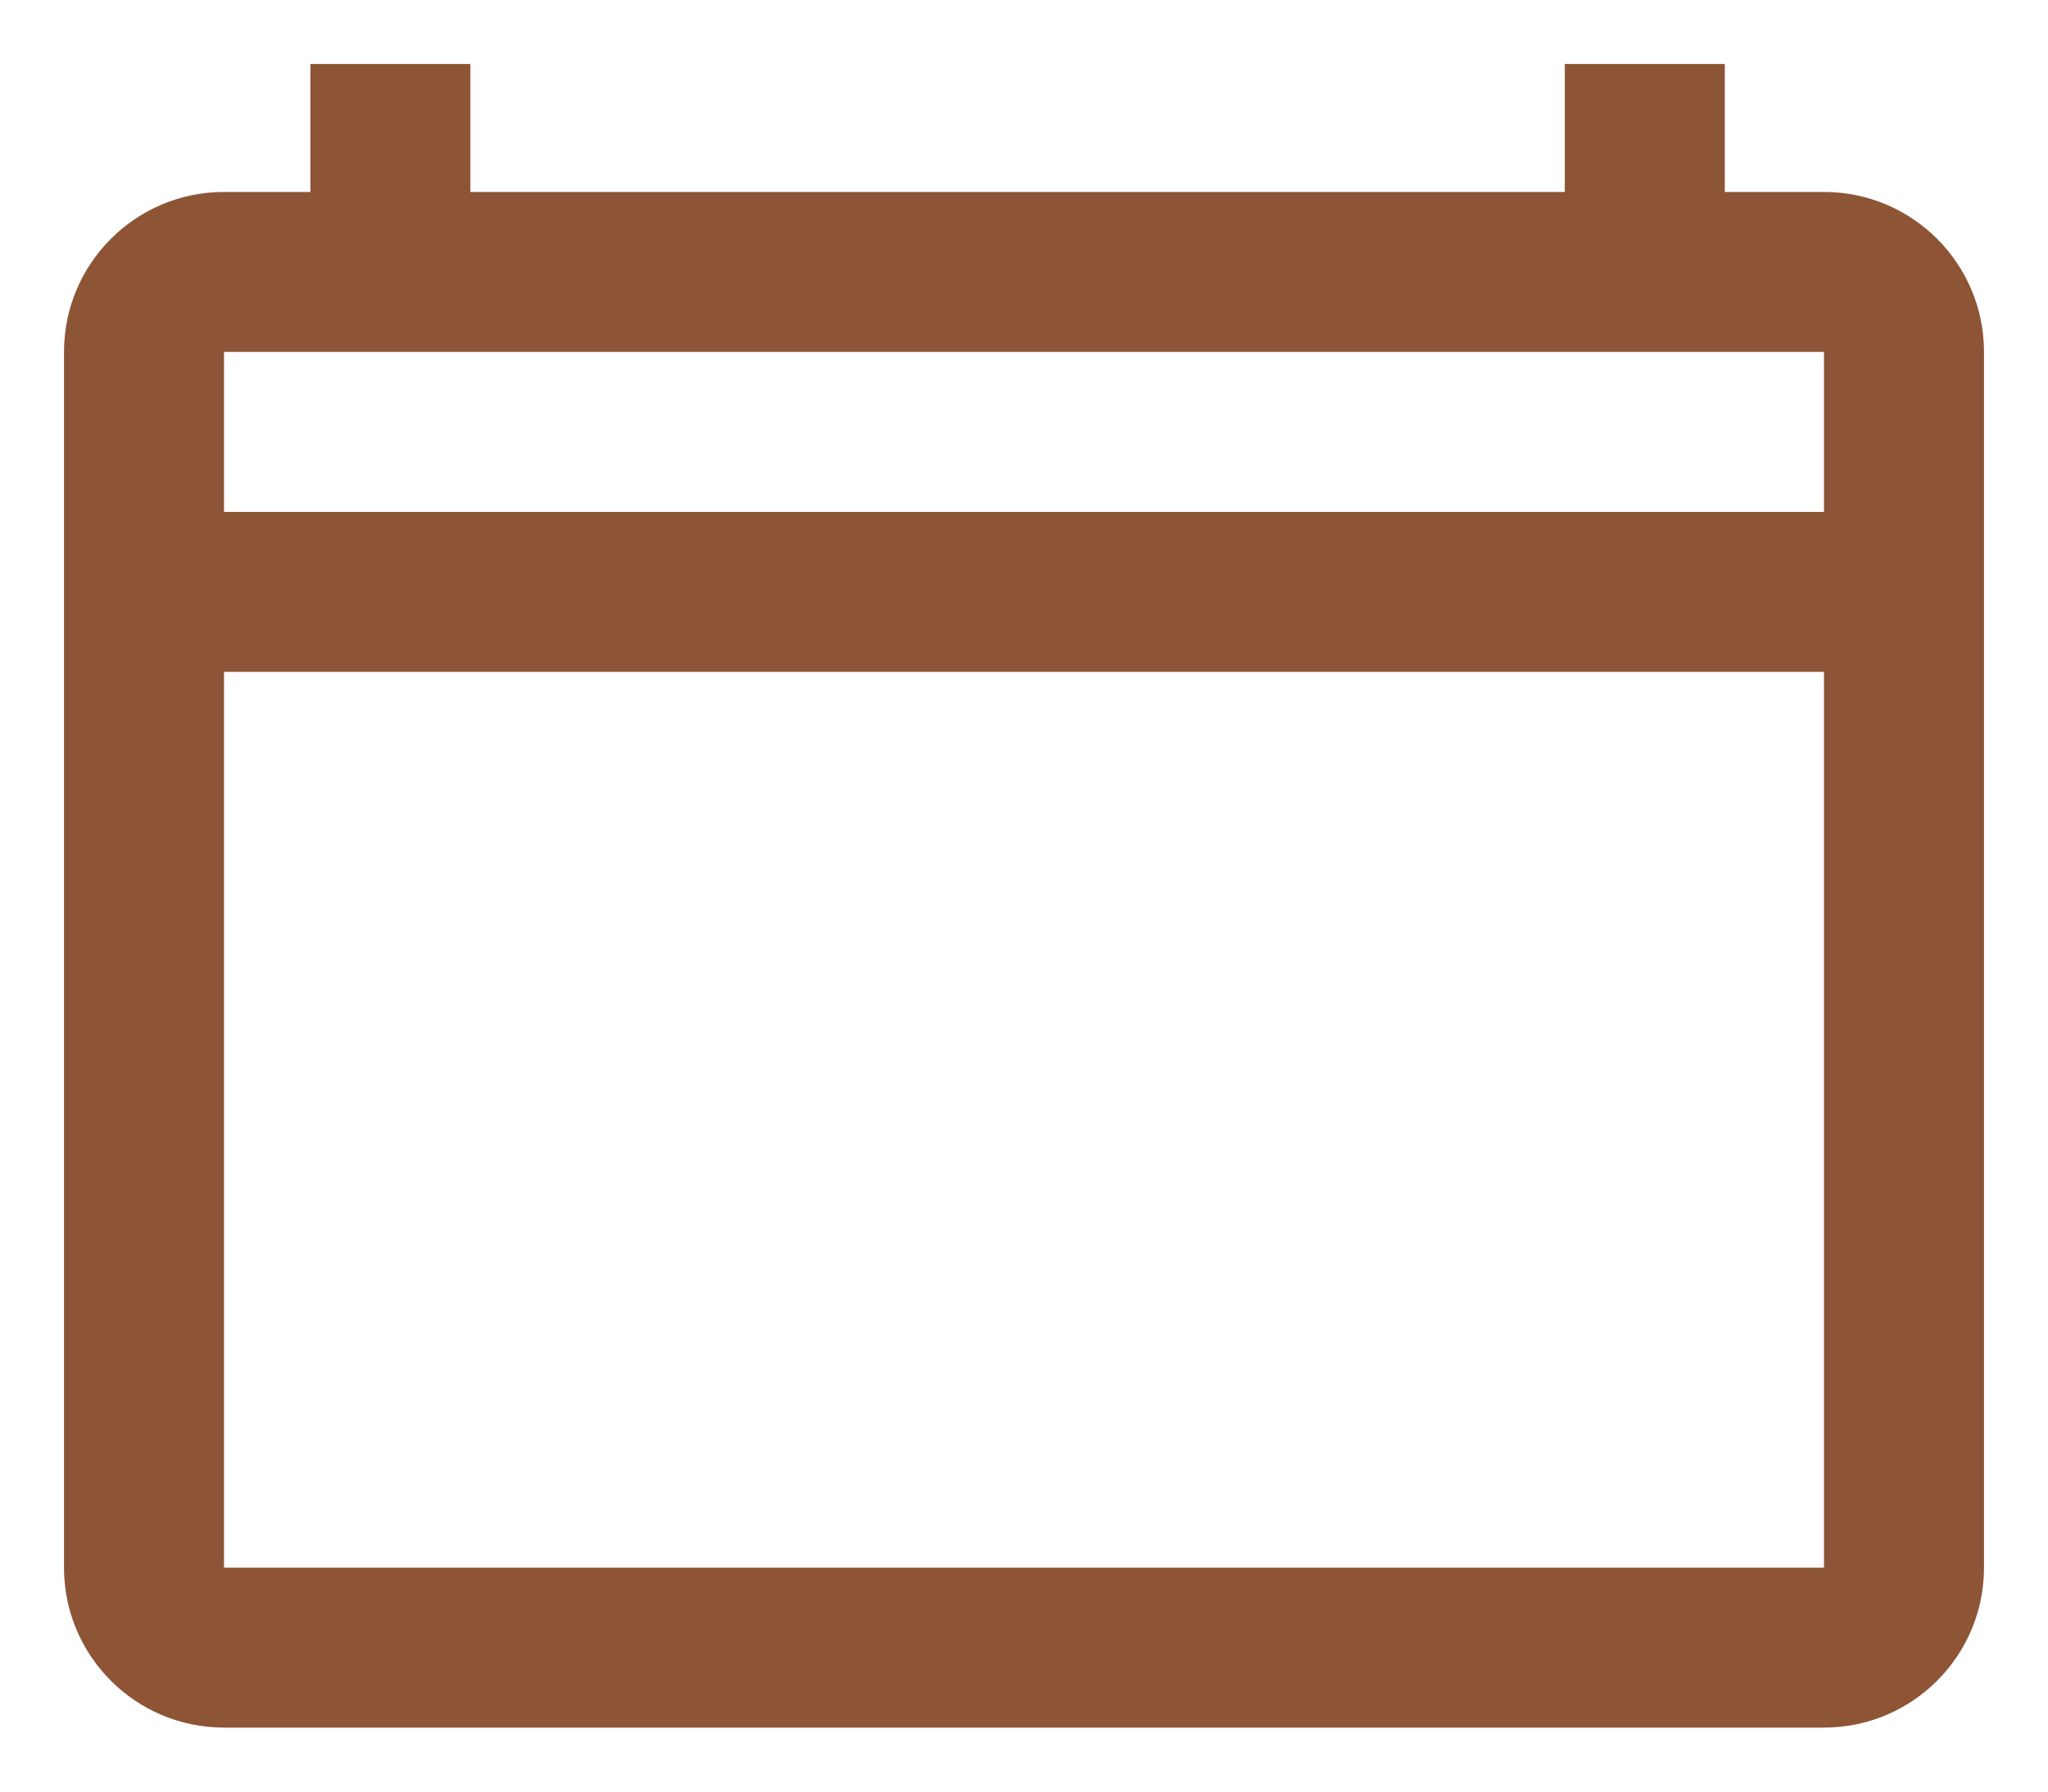<svg width="16" height="14" viewBox="0 0 16 14" fill="none" xmlns="http://www.w3.org/2000/svg">
<path fill-rule="evenodd" clip-rule="evenodd" d="M3.675 0.5V1.5H12.225V0.5H13.475V1.5H14.25C14.94 1.5 15.5 2.06 15.5 2.75V12.25C15.5 12.94 14.94 13.5 14.25 13.5H1.75C1.06 13.5 0.5 12.94 0.5 12.25V2.75C0.5 2.06 1.06 1.5 1.75 1.5H2.425V0.5H3.675ZM1.75 2.75H14.25V4H1.75V2.75ZM1.75 5.25L1.75 12.25H14.25V5.25H1.75Z" fill="#8D5535"/>
</svg>
